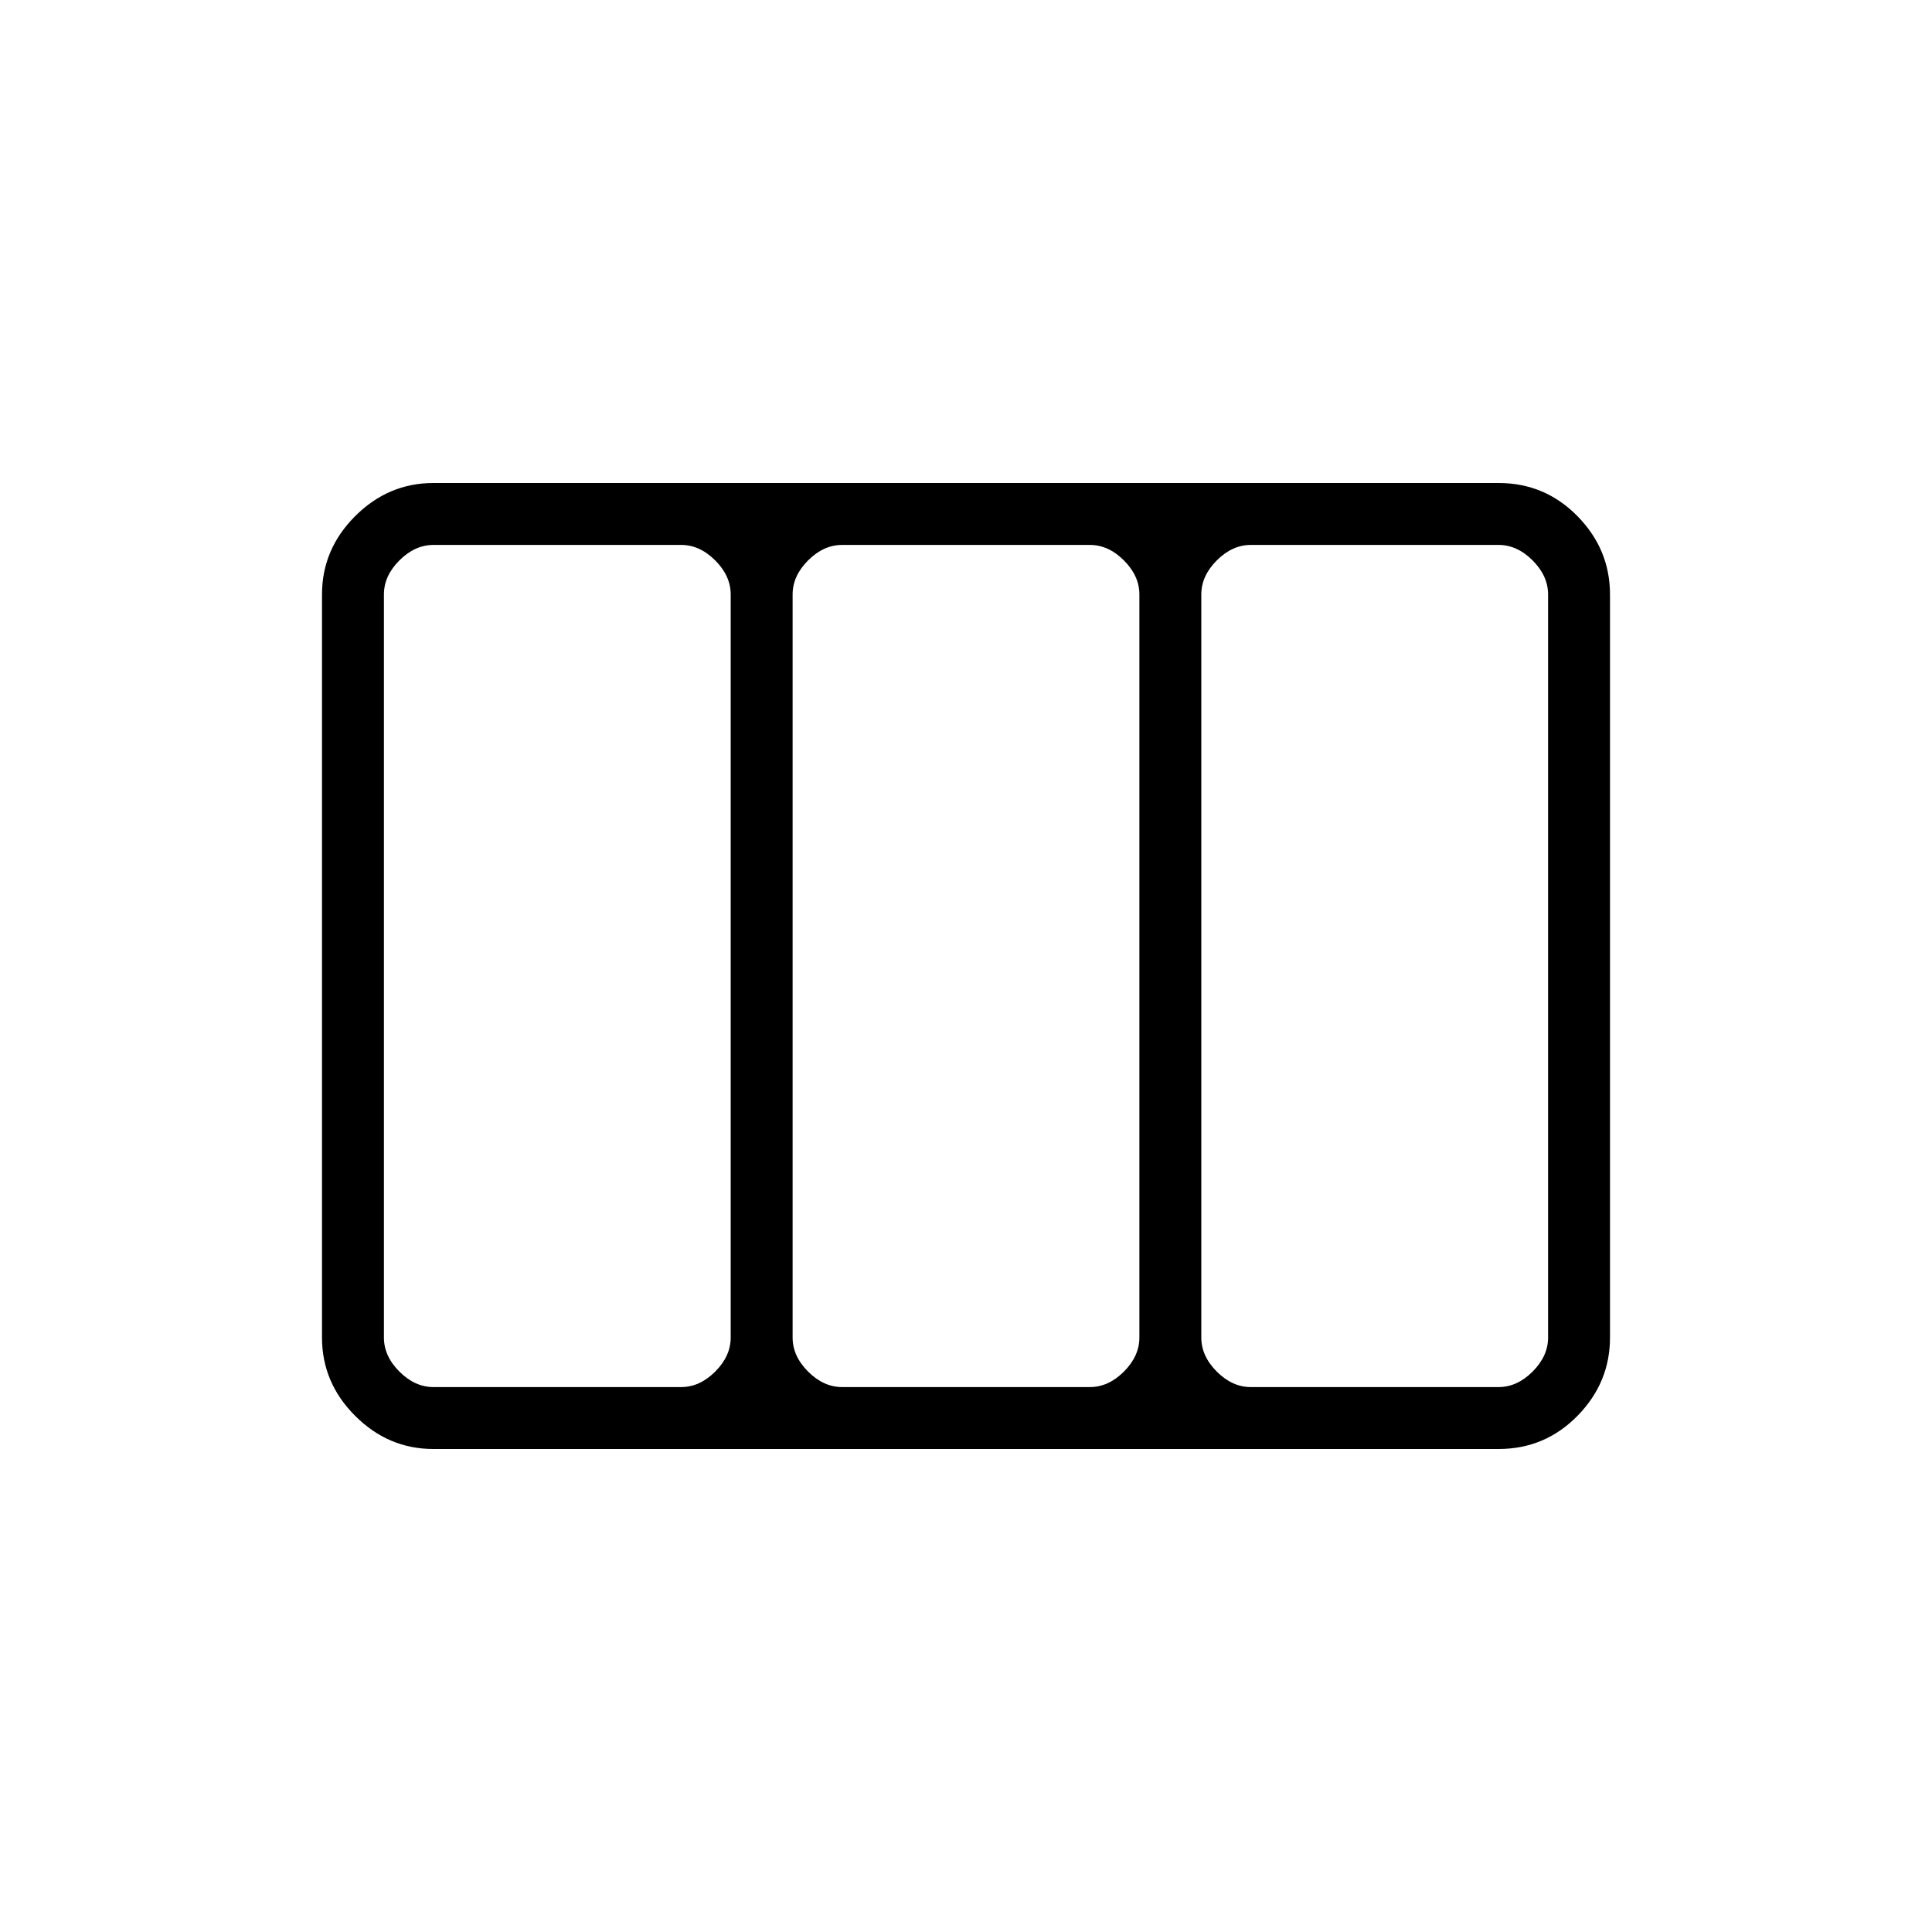 <svg xmlns="http://www.w3.org/2000/svg" width="48" height="48" viewBox="0 96 960 960"><path d="M160 760.616V391.384q0-22.442 16.471-38.913Q192.942 336 215.384 336h529.232q23.038 0 39.211 16.471T800 391.384v369.232q0 22.442-16.173 38.913Q767.654 816 744.616 816H215.384q-22.442 0-38.913-16.471Q160 783.058 160 760.616Zm55.384 24.615h123.078q9.23 0 16.923-7.692 7.692-7.693 7.692-16.923V391.384q0-9.23-7.692-16.923-7.693-7.692-16.923-7.692H215.384q-9.23 0-16.923 7.692-7.692 7.693-7.692 16.923v369.232q0 9.23 7.692 16.923 7.693 7.692 16.923 7.692Zm203.077 0h123.078q9.23 0 16.923-7.692 7.692-7.693 7.692-16.923V391.384q0-9.23-7.692-16.923-7.693-7.692-16.923-7.692H418.461q-9.23 0-16.923 7.692-7.692 7.693-7.692 16.923v369.232q0 9.23 7.692 16.923 7.693 7.692 16.923 7.692Zm203.077 0h123.078q9.23 0 16.923-7.692 7.692-7.693 7.692-16.923V391.384q0-9.23-7.692-16.923-7.693-7.692-16.923-7.692H621.538q-9.23 0-16.923 7.692-7.692 7.693-7.692 16.923v369.232q0 9.23 7.692 16.923 7.693 7.692 16.923 7.692Z"/></svg>